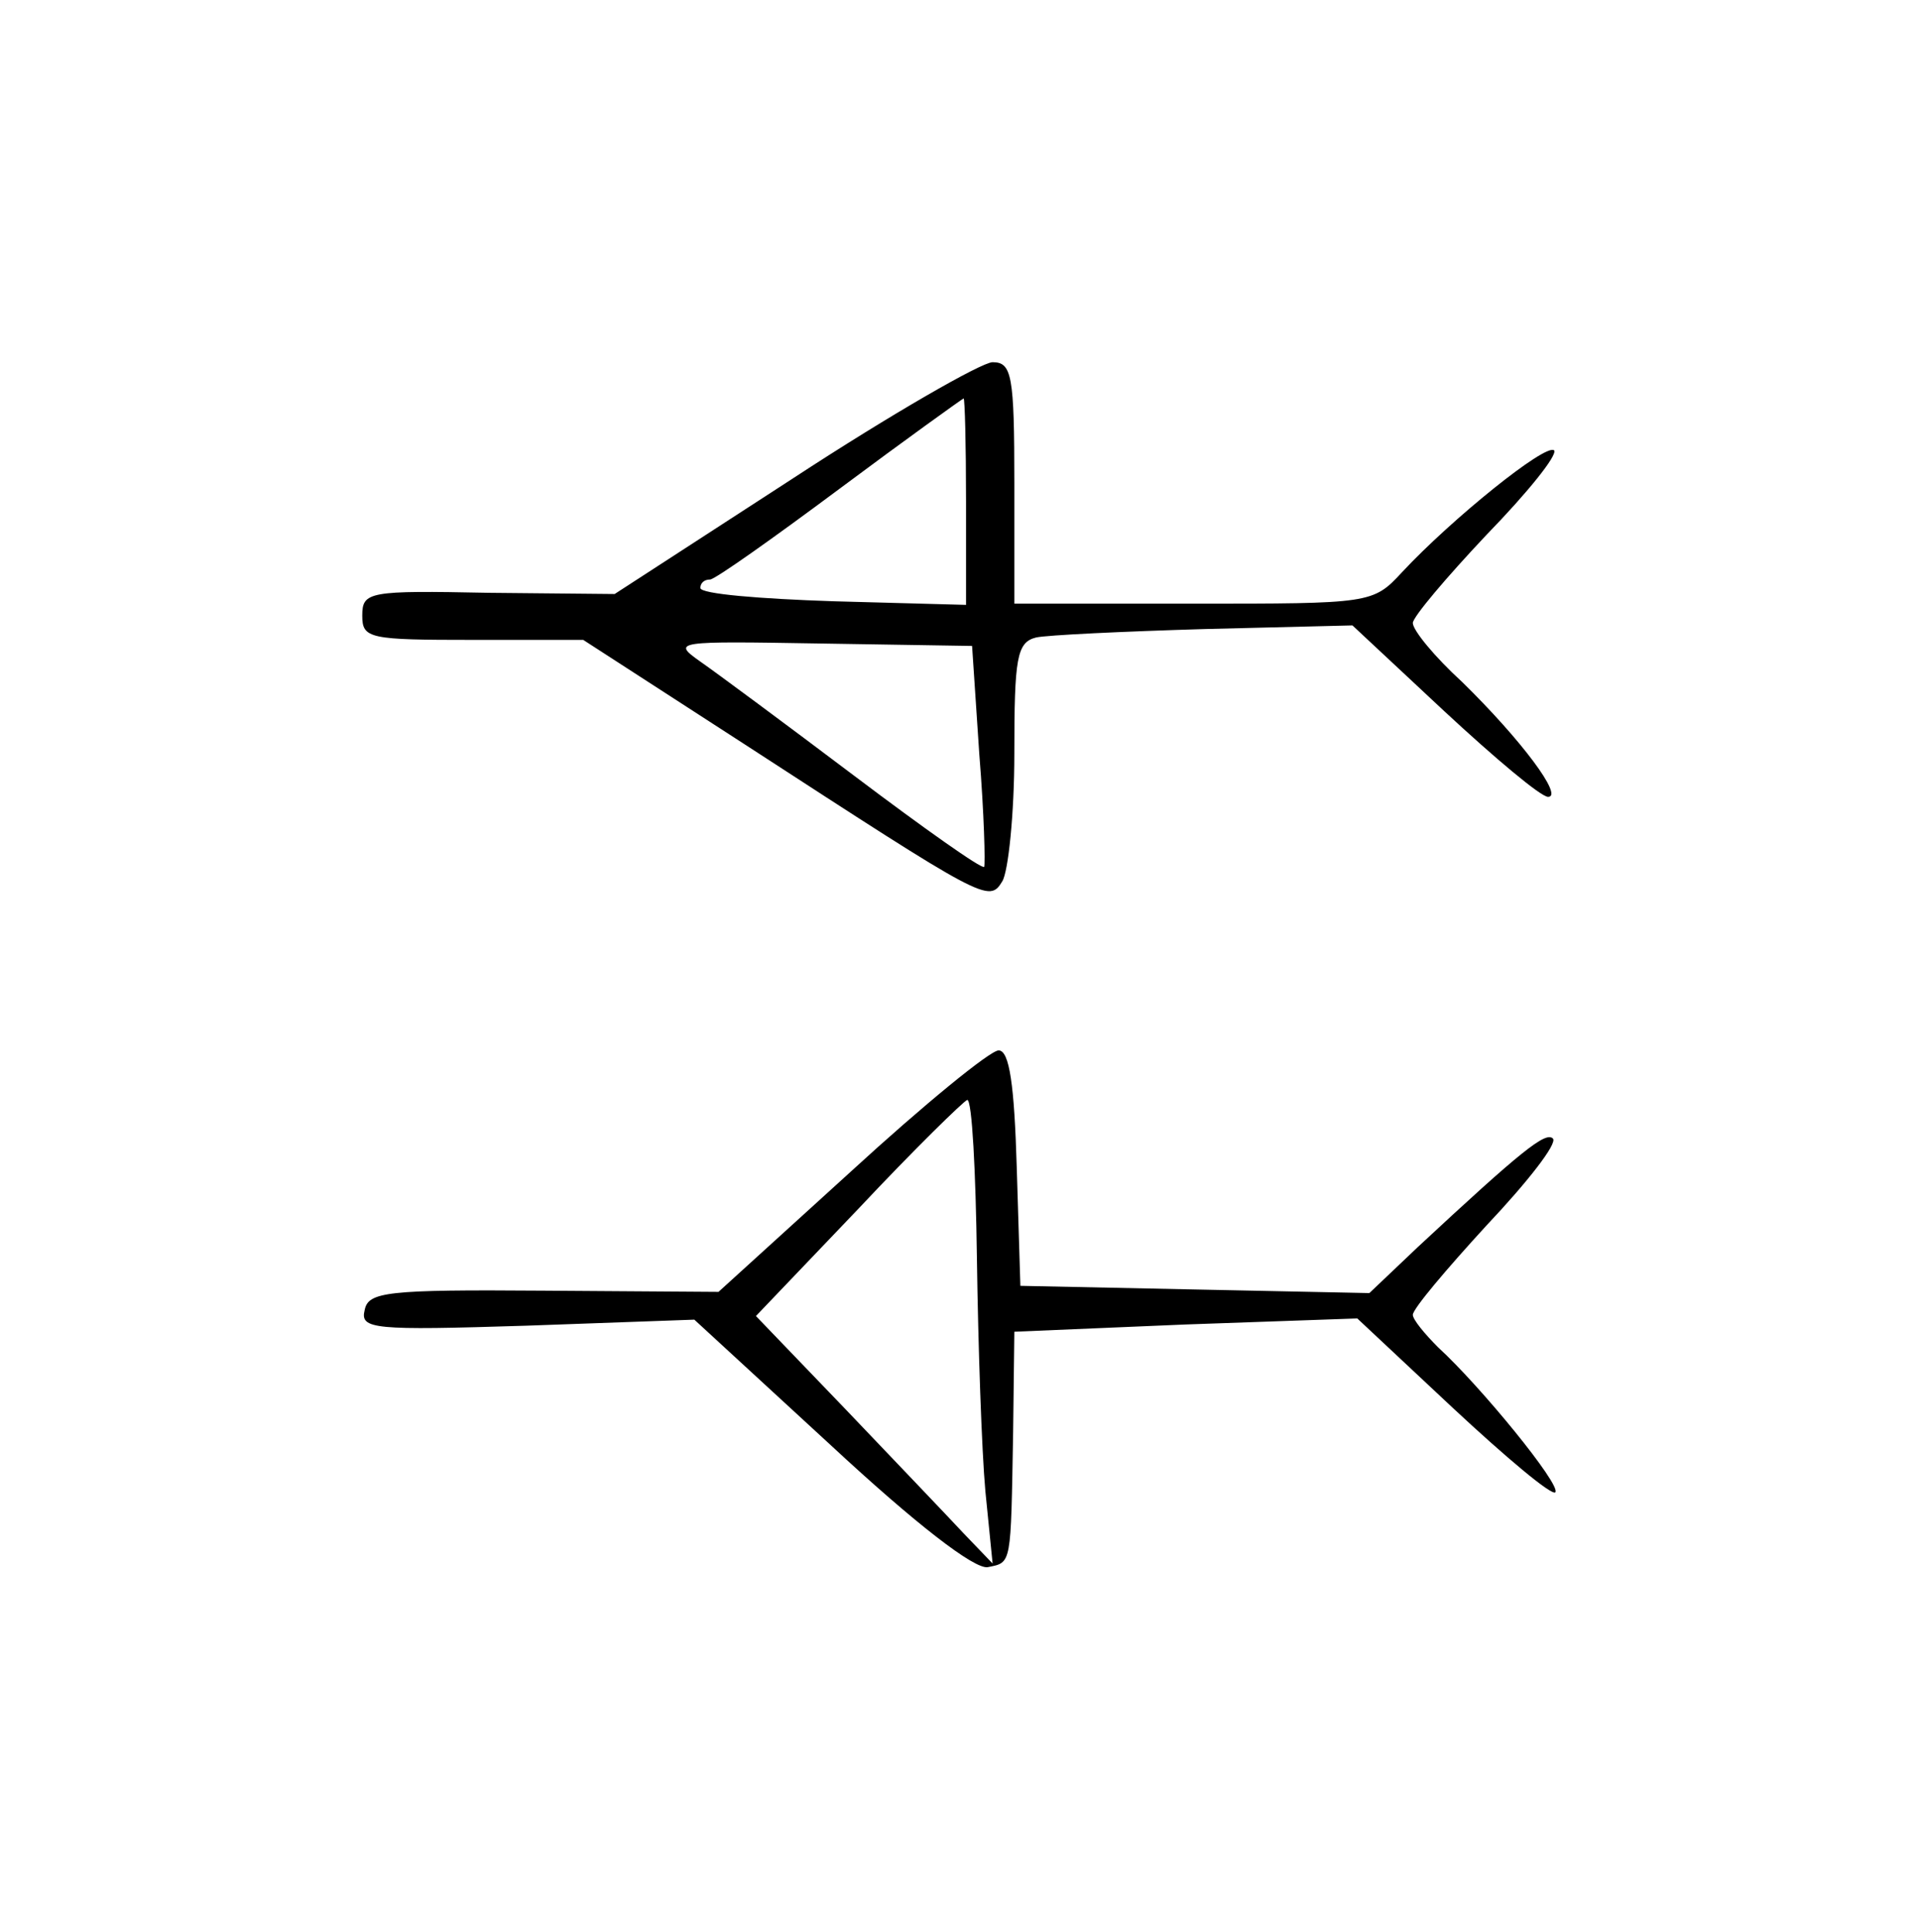 <?xml version="1.0" standalone="no"?>
<!DOCTYPE svg PUBLIC "-//W3C//DTD SVG 20010904//EN"
 "http://www.w3.org/TR/2001/REC-SVG-20010904/DTD/svg10.dtd">
<svg version="1.0" xmlns="http://www.w3.org/2000/svg"
 width="159pt" height="160pt" viewBox="0 0 159 160"
 preserveAspectRatio="xMidYMid meet">
<g transform="translate(0,160) scale(0.1,-0.1)"
fill="#000000" stroke="none">
<path d="M657 1204 l-148 -96 -104 1 c-100 2 -105 1 -105 -19 0 -19 6 -20 92
-20 l91 0 136 -88 c197 -128 200 -130 211 -112 5 8 10 56 10 106 0 79 2 92 18
96 9 2 72 5 140 7 l122 3 76 -71 c42 -39 80 -71 86 -71 13 0 -22 47 -71 95
-23 21 -41 43 -41 49 0 5 28 38 61 73 34 35 59 66 56 70 -7 6 -85 -57 -126
-101 -24 -26 -26 -26 -173 -26 l-148 0 0 100 c0 89 -2 100 -18 100 -9 0 -84
-43 -165 -96z m143 -19 l0 -86 -110 3 c-60 2 -110 6 -110 11 0 4 3 7 8 7 4 0
52 34 107 75 55 41 101 74 103 75 1 0 2 -38 2 -85z m11 -210 c4 -49 5 -91 4
-93 -2 -2 -50 32 -107 75 -57 43 -115 86 -128 95 -24 17 -21 17 100 15 l125
-2 6 -90z"/>
<path d="M705 630 l-110 -100 -145 1 c-130 1 -145 -1 -148 -16 -4 -16 7 -17
134 -13 l139 5 113 -104 c70 -65 119 -103 130 -101 20 4 19 1 21 112 l1 83
142 6 142 5 79 -74 c44 -41 82 -73 85 -70 5 6 -62 88 -97 120 -11 11 -21 23
-21 27 0 5 28 38 61 74 34 36 59 68 55 72 -6 6 -26 -10 -112 -90 l-40 -38
-145 3 -144 3 -3 98 c-2 68 -6 97 -15 97 -7 0 -62 -45 -122 -100z m104 -72 c1
-73 4 -160 7 -193 l6 -60 -24 25 c-13 14 -57 60 -98 103 l-74 77 85 89 c46 49
87 89 90 90 4 0 7 -59 8 -131z"/>
</g>
</svg>
